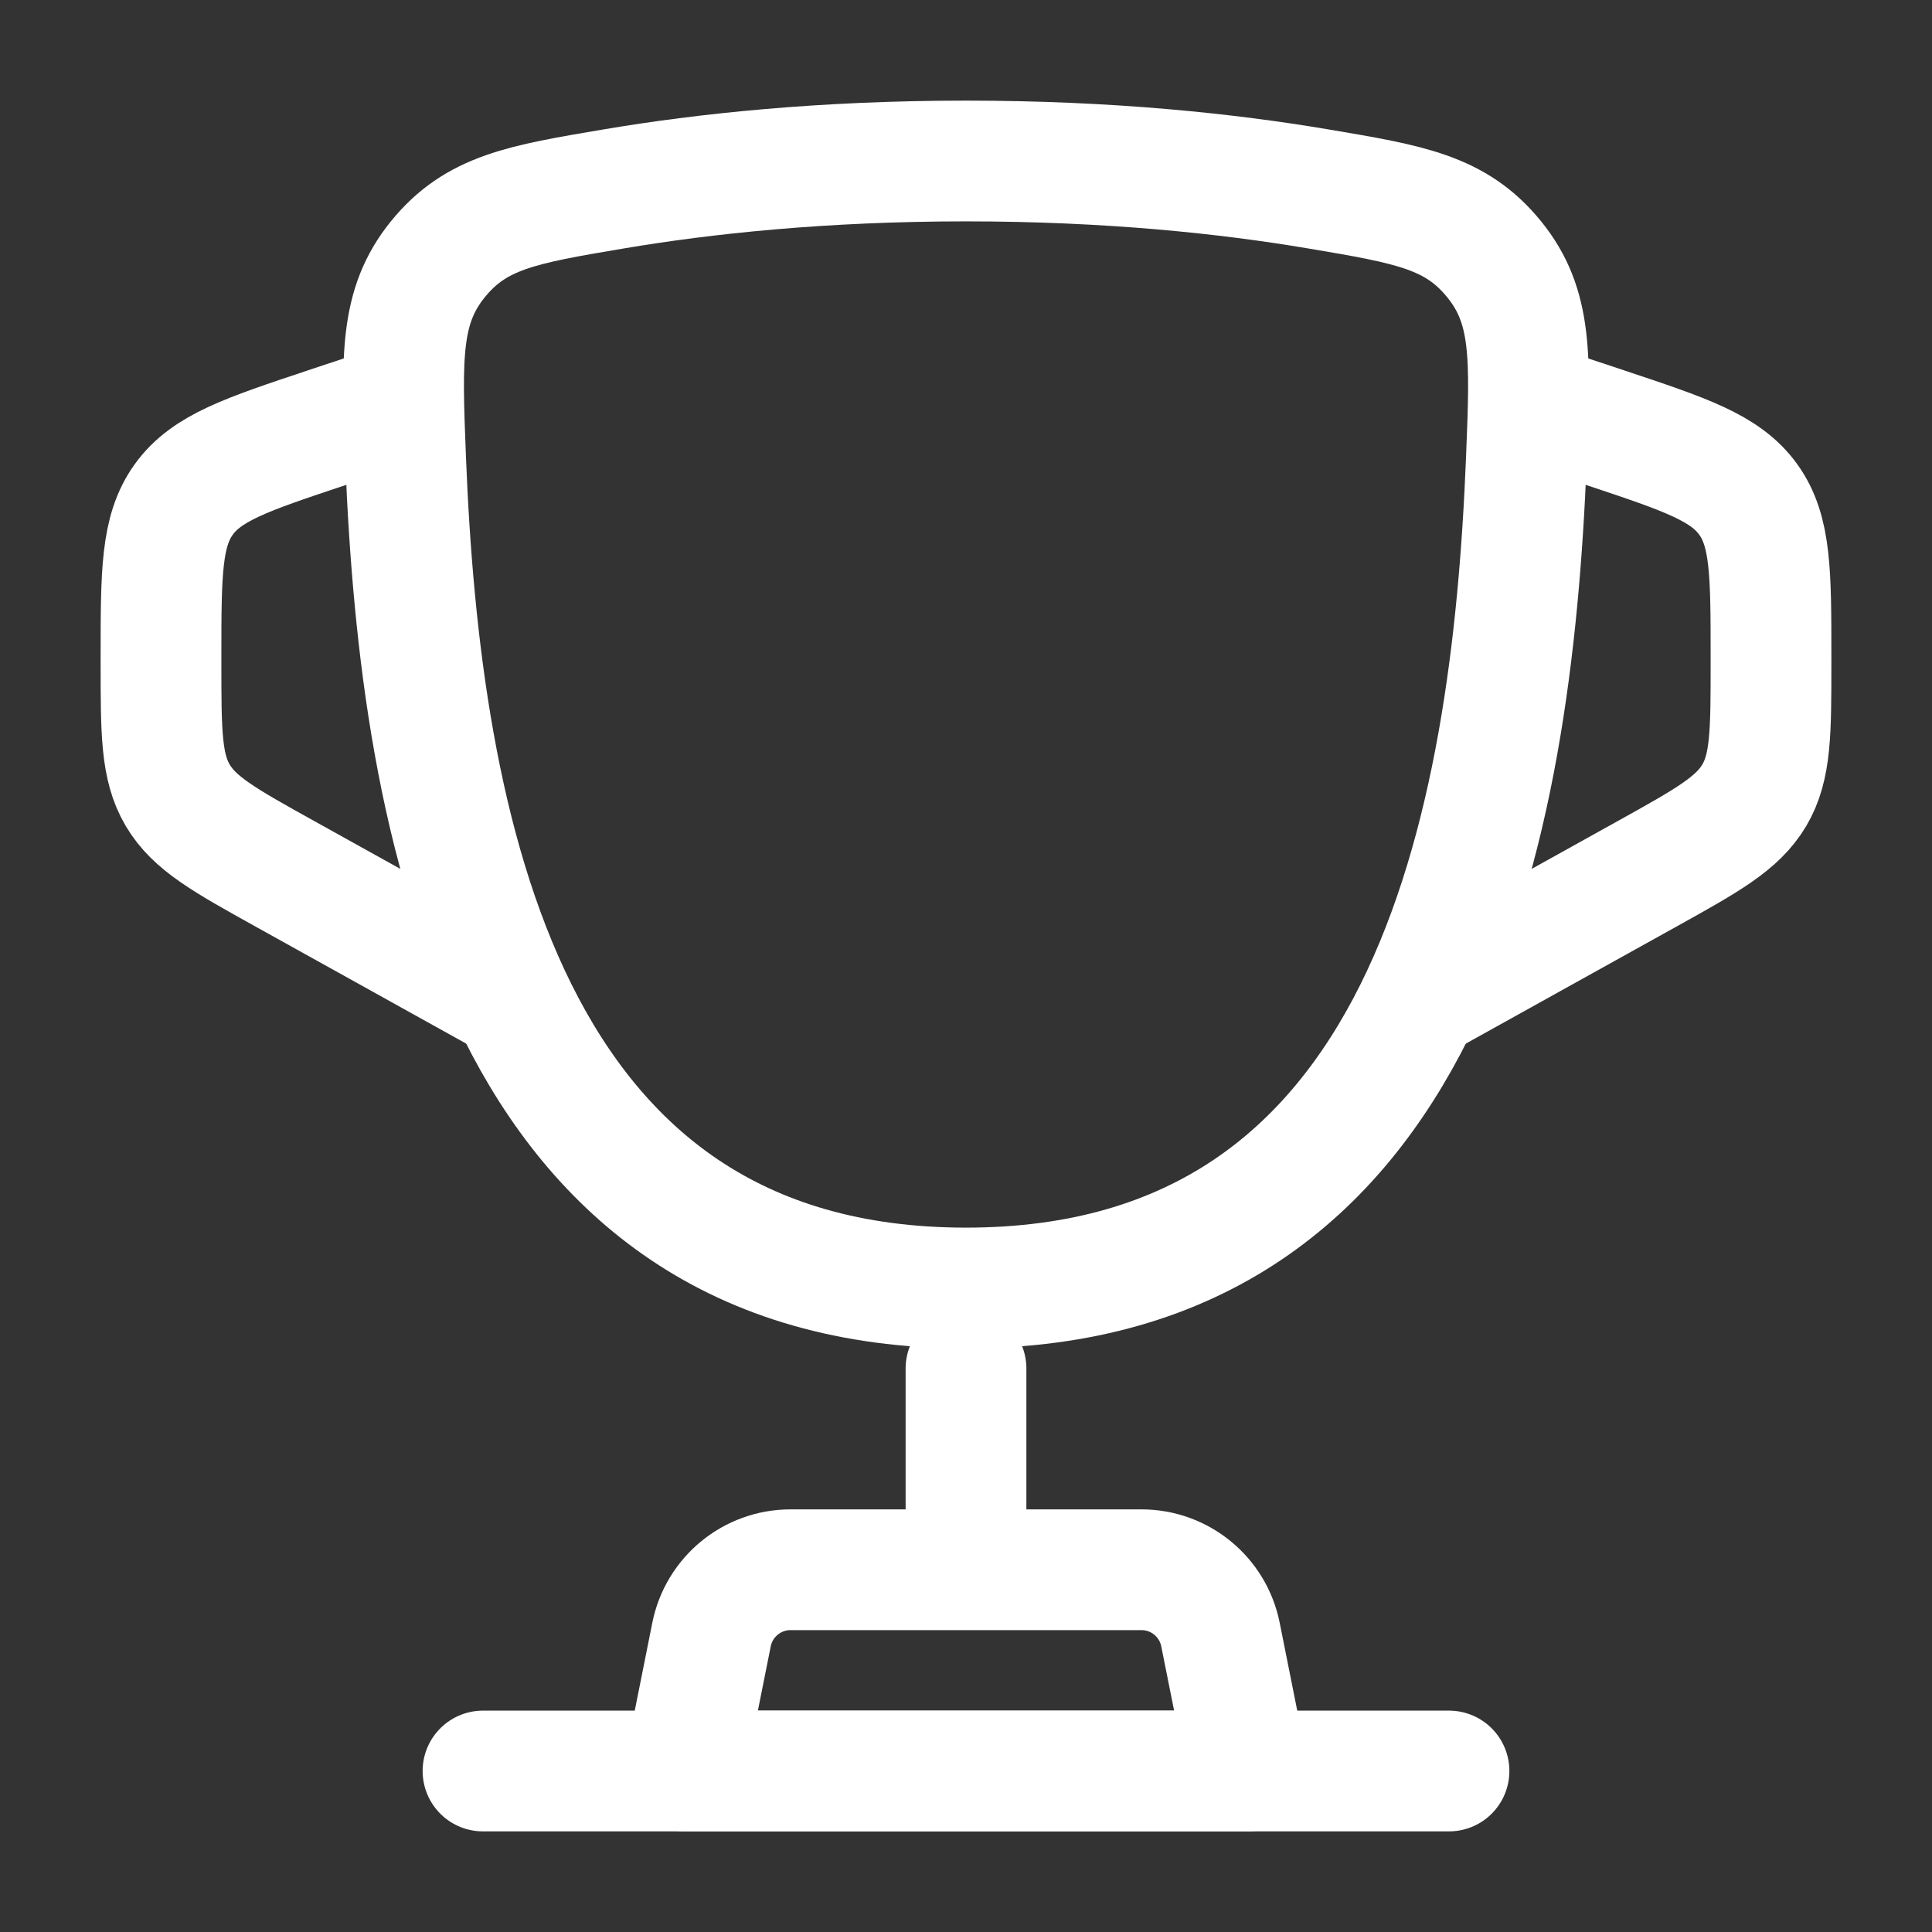 <?xml version="1.0" encoding="utf-8"?>
<!-- Updated SVG with white outlines -->
<svg
        width="800px"
        height="800px"
        viewBox="0 0 24 24"
        fill="none"
        xmlns="http://www.w3.org/2000/svg"
>
    <rect x="0" y="0" width="24" height="24" fill="#333333" stroke="none"/>
    <path
            d="M12 16C6.24 16 5.22 10.259 5.039 5.706C4.989 4.44 4.964 3.807 5.439 3.221C5.915 2.635 6.484 2.539 7.623 2.347C8.747 2.157 10.217 2 12 2C13.784 2 15.253 2.157 16.377 2.347C17.516 2.539 18.085 2.635 18.561 3.221C19.037 3.807 19.012 4.44 18.961 5.706C18.78 10.259 17.76 16 12 16Z"
            stroke="#fff"
            stroke-width="1.5"
    />
    <path
            d="M19 5L19.949 5.316C20.939 5.646 21.434 5.811 21.717 6.204C22 6.597 22 7.119 22 8.162L22 8.235C22 9.096 22 9.526 21.793 9.878C21.585 10.23 21.209 10.439 20.457 10.857L17.5 12.5"
            stroke="#fff"
            stroke-width="1.5"
    />
    <path
            d="M5 5L4.051 5.316C3.061 5.646 2.566 5.811 2.283 6.204C2 6.597 2 7.119 2 8.162L2 8.235C2 9.096 2 9.526 2.207 9.878C2.414 10.23 2.791 10.439 3.543 10.857L6.5 12.5"
            stroke="#fff"
            stroke-width="1.5"
    />
    <path
            d="M12 17V19"
            stroke="#fff"
            stroke-width="1.5"
            stroke-linecap="round"
    />
    <path
            d="M15.5 22H8.5L8.839 20.304C8.933 19.837 9.343 19.5 9.82 19.5H14.18C14.657 19.5 15.067 19.837 15.161 20.304L15.5 22Z"
            stroke="#fff"
            stroke-width="1.5"
            stroke-linecap="round"
            stroke-linejoin="round"
    />
    <path
            d="M18 22H6"
            stroke="#fff"
            stroke-width="1.5"
            stroke-linecap="round"
    />
</svg>
